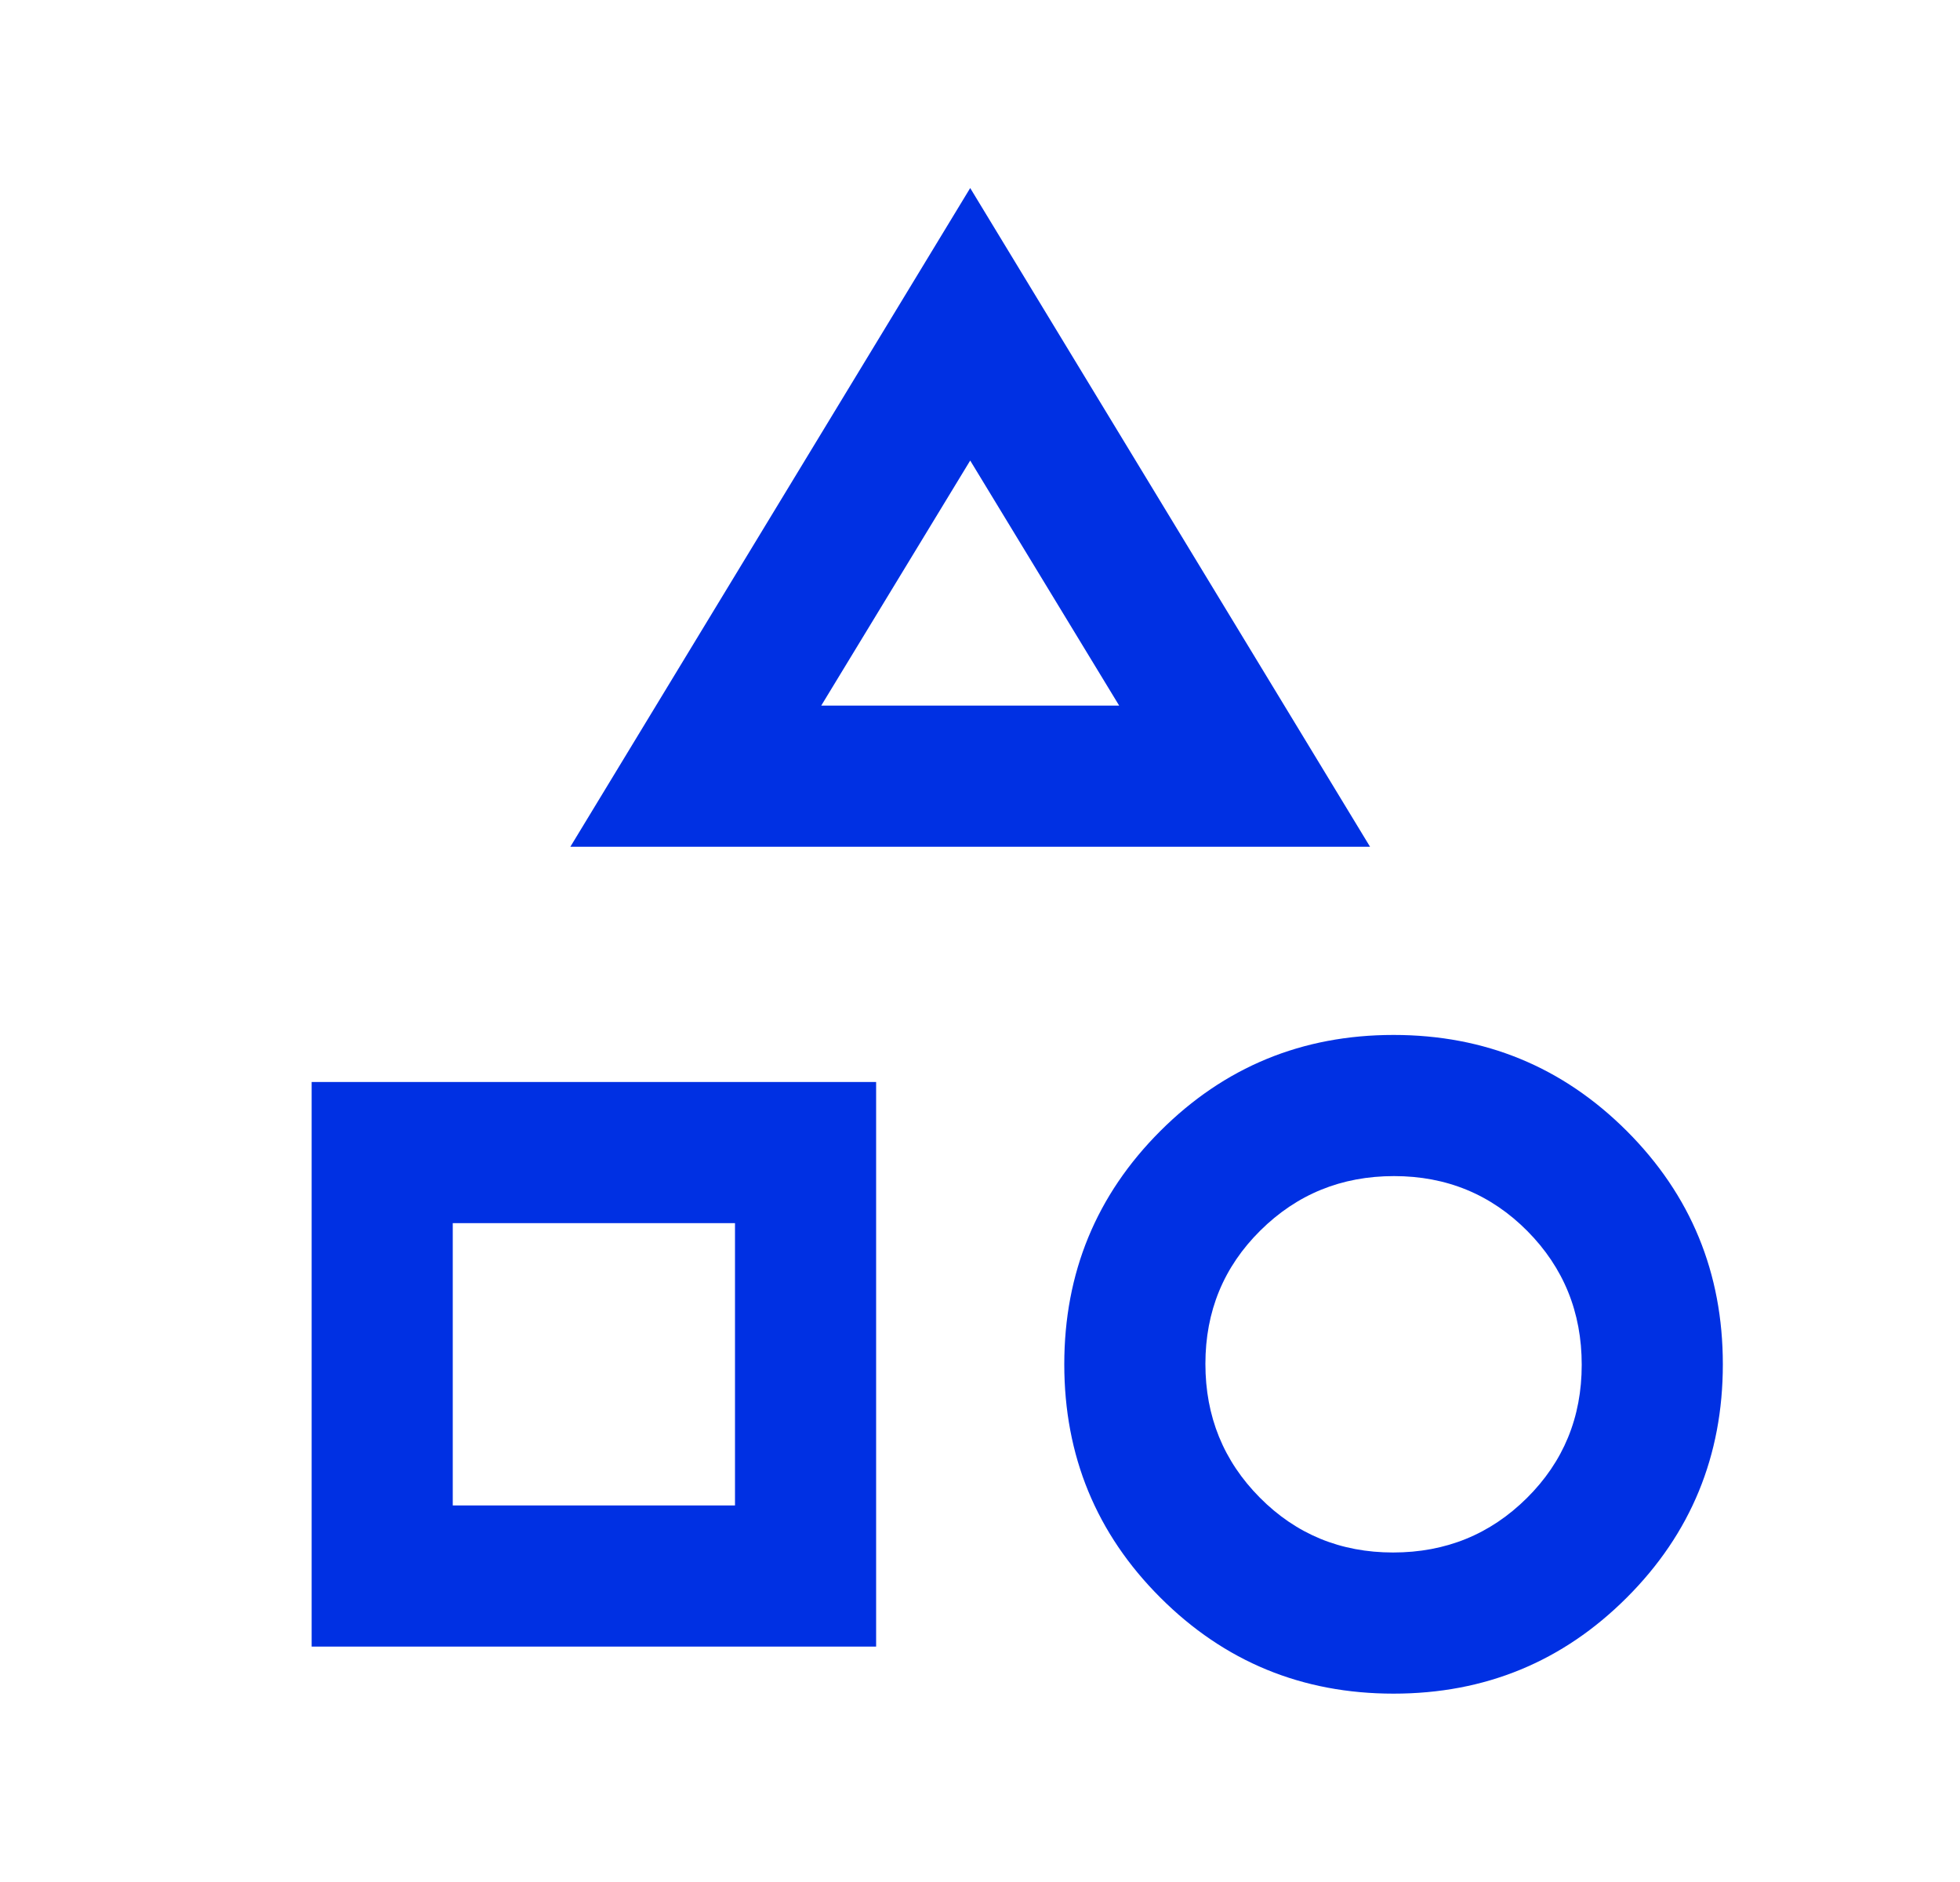 <svg width="25" height="24" viewBox="0 0 25 24" fill="none" xmlns="http://www.w3.org/2000/svg">
<path d="M7.275 10.798L12.375 2.398L17.475 10.798H7.275ZM17.775 21.598C16.608 21.598 15.617 21.19 14.8 20.373C13.983 19.557 13.575 18.565 13.575 17.398C13.575 16.232 13.983 15.24 14.8 14.423C15.617 13.607 16.608 13.198 17.775 13.198C18.942 13.198 19.933 13.607 20.75 14.423C21.567 15.24 21.975 16.232 21.975 17.398C21.975 18.565 21.567 19.557 20.75 20.373C19.933 21.19 18.942 21.598 17.775 21.598ZM3.975 20.998V13.798H11.175V20.998H3.975ZM17.769 19.798C18.44 19.798 19.008 19.567 19.475 19.104C19.942 18.641 20.175 18.075 20.175 17.404C20.175 16.734 19.944 16.165 19.481 15.698C19.018 15.232 18.451 14.998 17.781 14.998C17.11 14.998 16.542 15.23 16.075 15.693C15.608 16.156 15.375 16.722 15.375 17.393C15.375 18.063 15.606 18.632 16.069 19.098C16.532 19.565 17.099 19.798 17.769 19.798ZM5.775 19.198H9.375V15.598H5.775V19.198ZM10.475 8.998H14.275L12.375 5.873L10.475 8.998Z" fill="#0030E3"/>
</svg>
